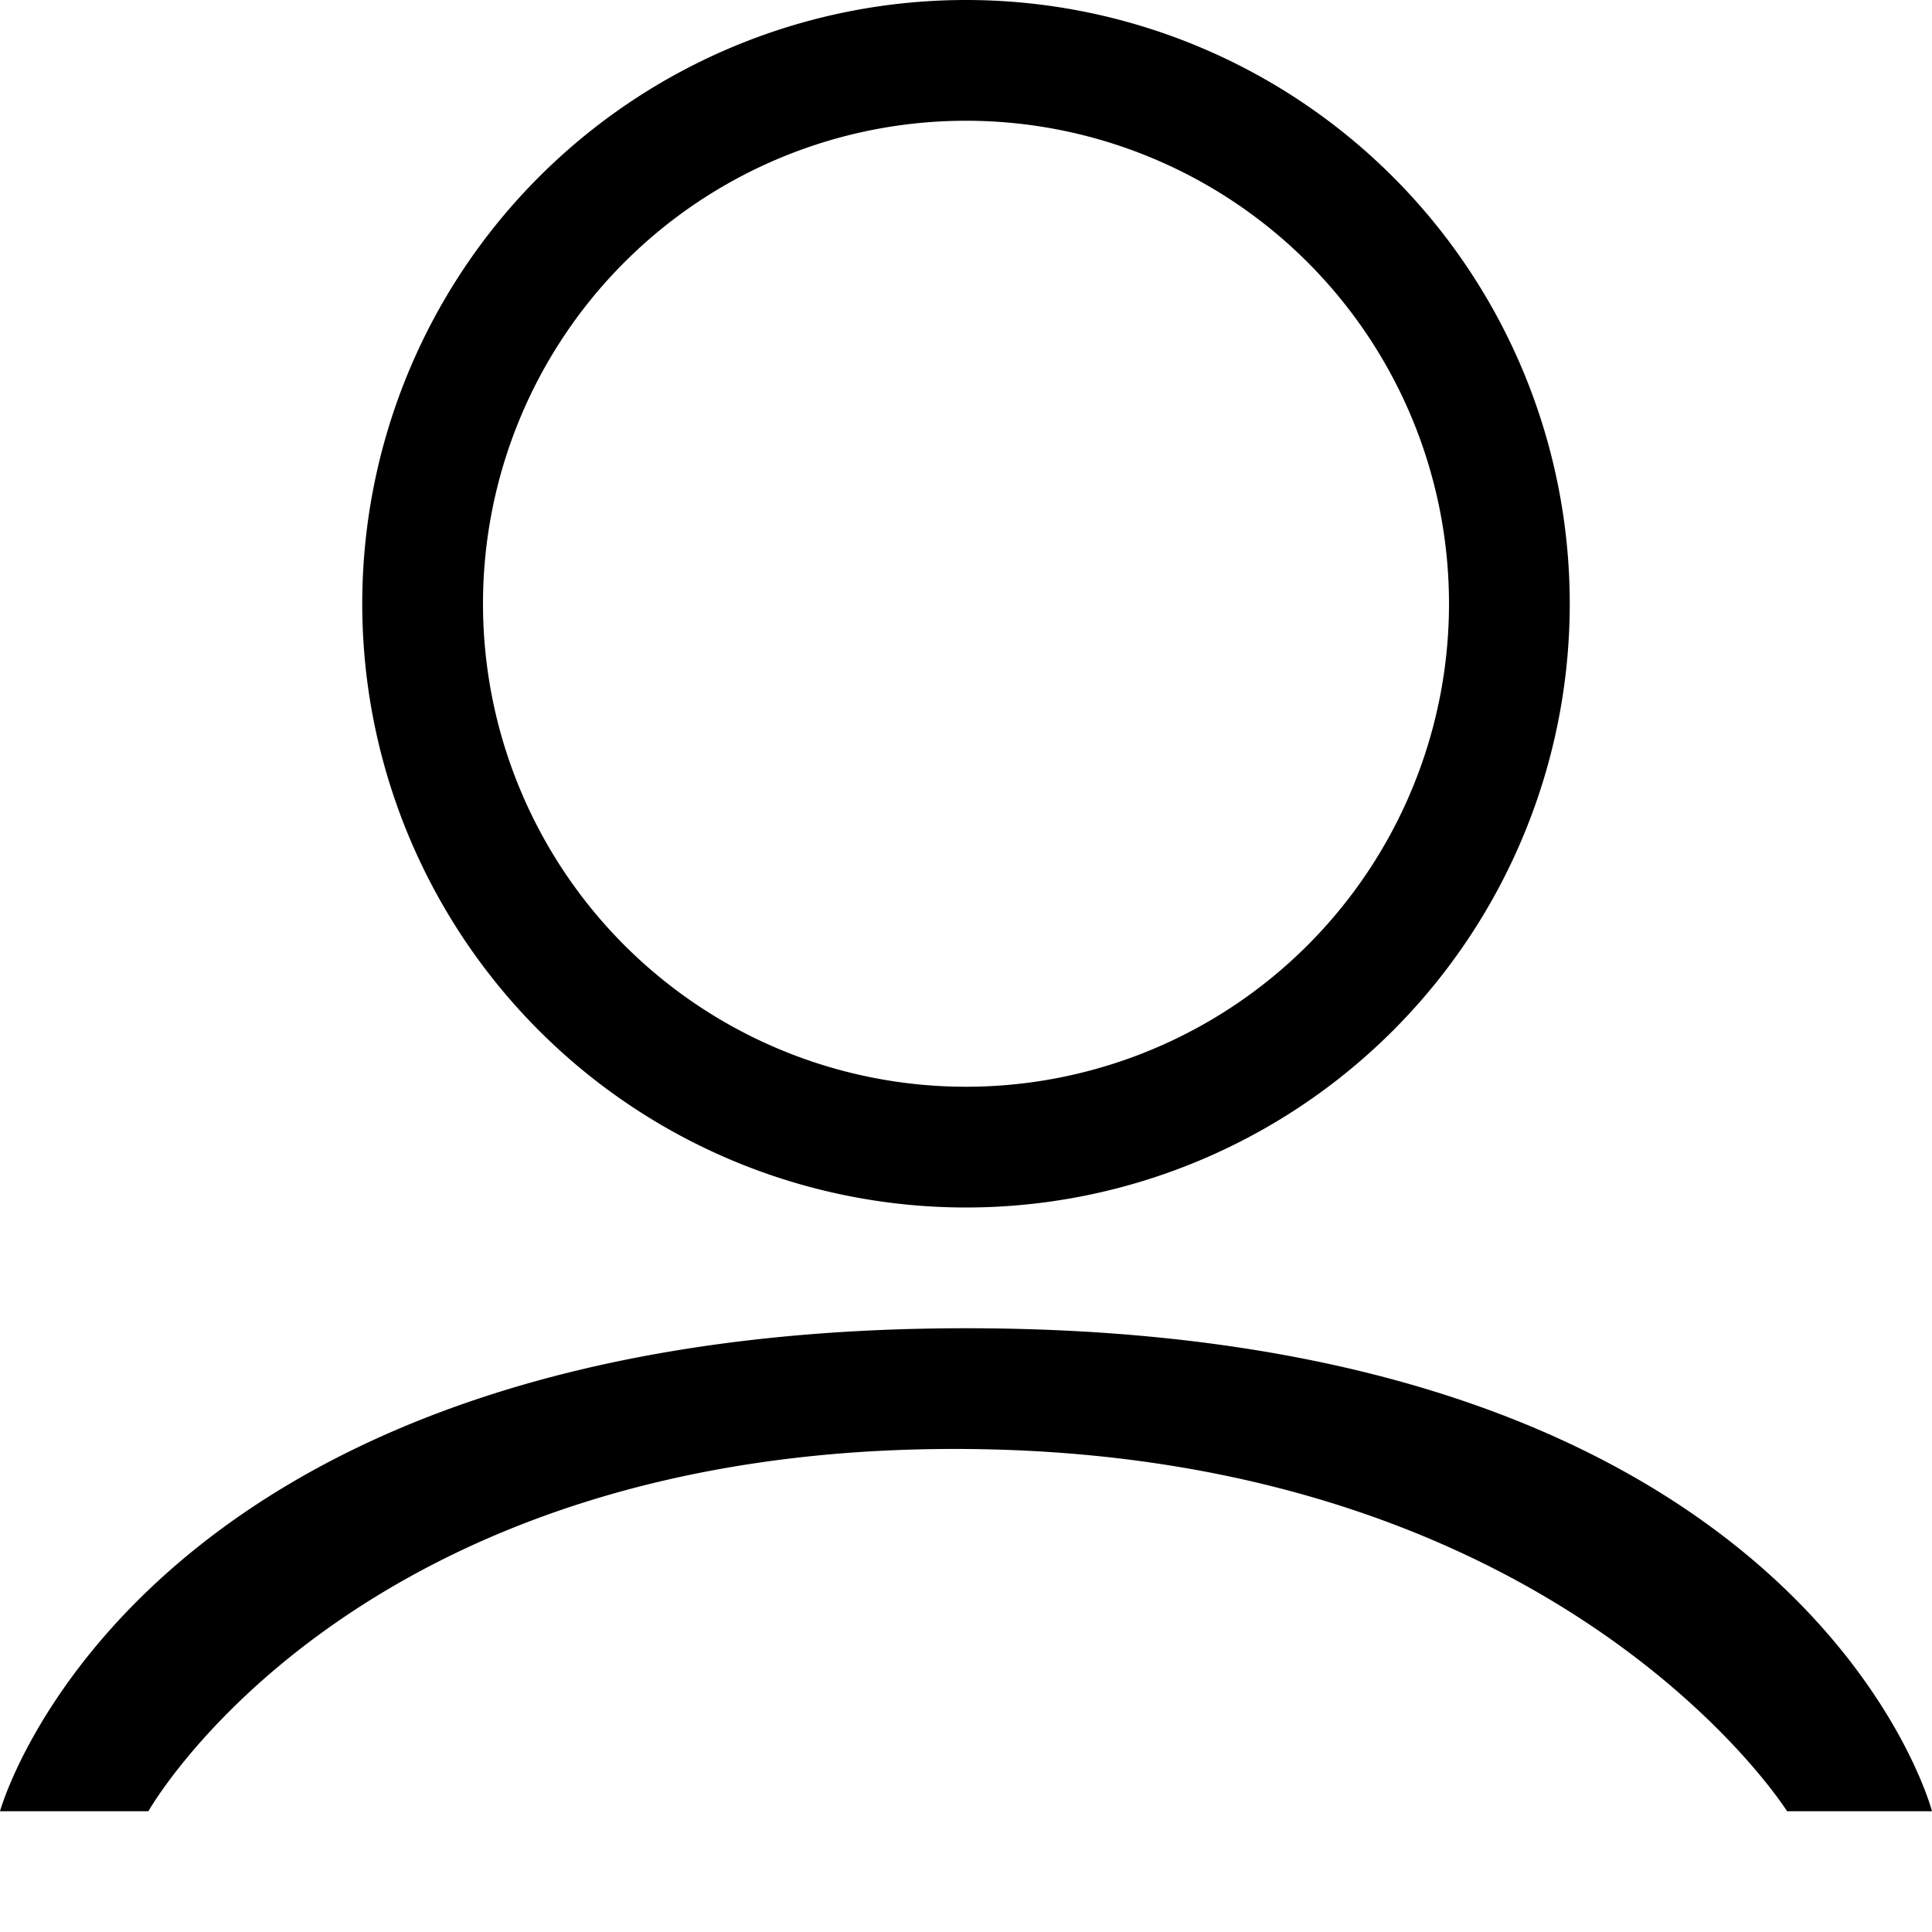 <svg xmlns="http://www.w3.org/2000/svg" width="16" height="16" viewBox="0 0 16 16">
  <path fill-rule="evenodd" d="M16,15s-1.039-4-8-4c-6.9,0-8,4-8,4H1.229S2.934,11.961,8,12c4.94,0.038,6.8,3,6.8,3H16ZM8,0A5,5,0,1,1,3,5,5,5,0,0,1,8,0ZM8,1A4,4,0,1,1,4,5,4,4,0,0,1,8,1Z"/>
</svg>

